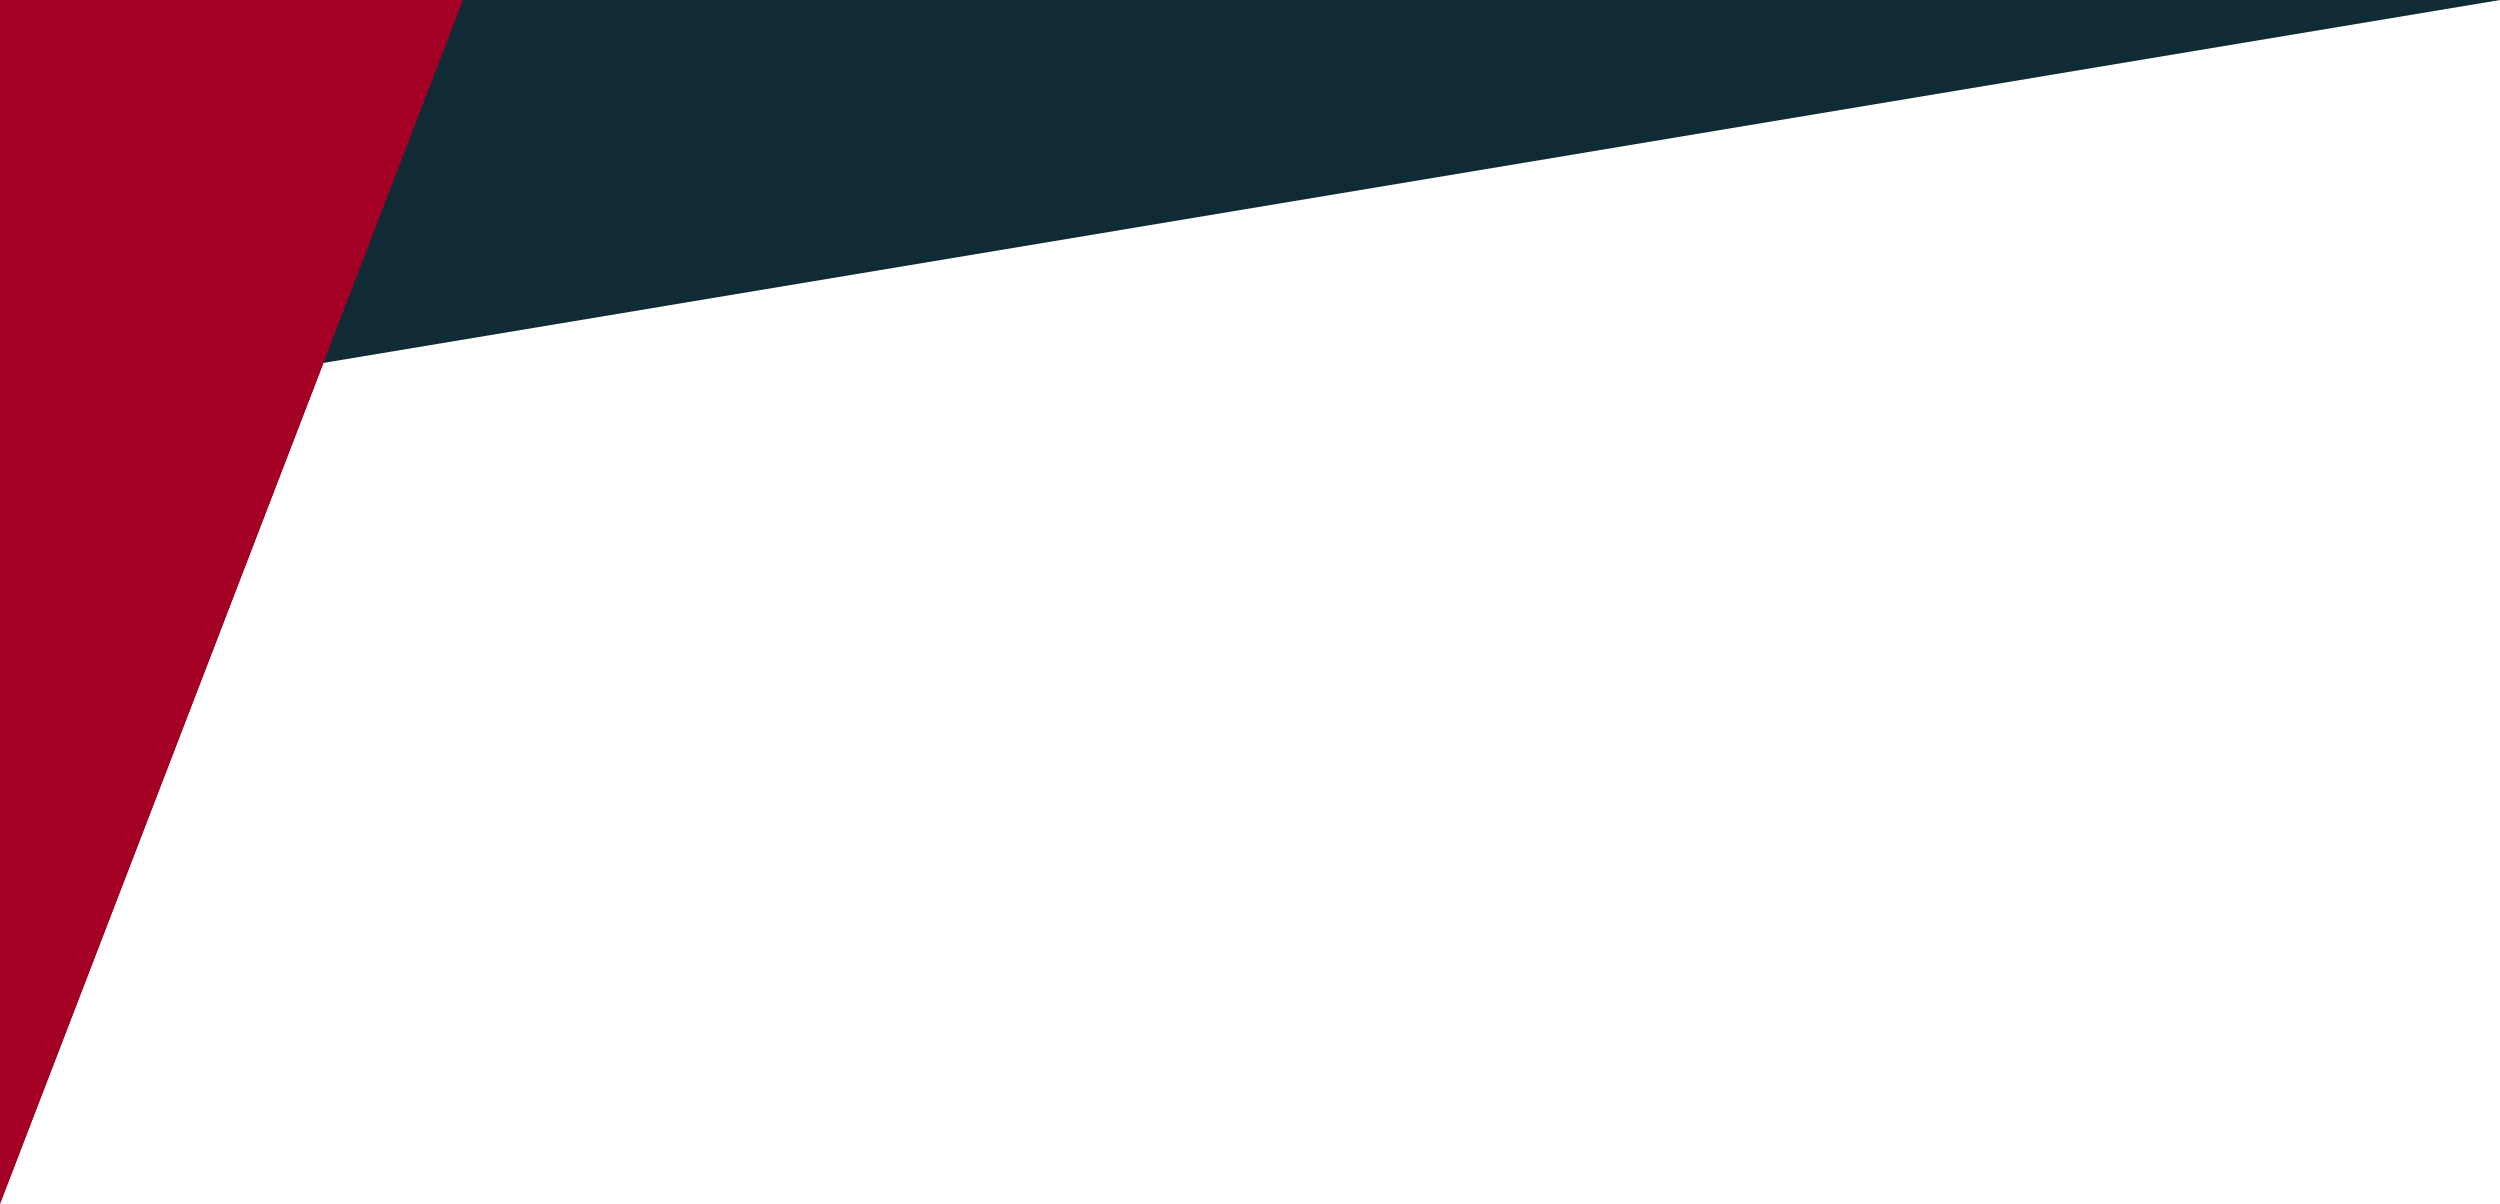 <?xml version="1.0" encoding="utf-8"?>
<!-- Generator: Adobe Illustrator 19.0.0, SVG Export Plug-In . SVG Version: 6.00 Build 0)  -->
<svg version="1.1" xmlns="http://www.w3.org/2000/svg" xmlns:xlink="http://www.w3.org/1999/xlink" x="0px" y="0px" width="460px"
	 height="221.5px" viewBox="0 0 460 221.5" style="enable-background:new 0 0 460 221.5;" xml:space="preserve">
<style type="text/css">
	.st0{display:none;}
	.st1{display:inline;fill:#D2DFE8;}
	.st2{fill:#BA0D36;}
	.st3{fill:#112B36;}
	.st4{fill:#A30023;}
</style>
<g id="Calque_3" class="st0">
	<polygon class="st1" points="0,638.9 0,0 140.6,0 	"/>
</g>
<g id="Calque_2">
	<polygon class="st2" points="0,221.5 0,0 85.2,0 	"/>
	<polygon class="st3" points="0,0 460,0 0,76.7 	"/>
	<polygon class="st4" points="0,221.5 0,0 85.2,0 	"/>
</g>
</svg>

